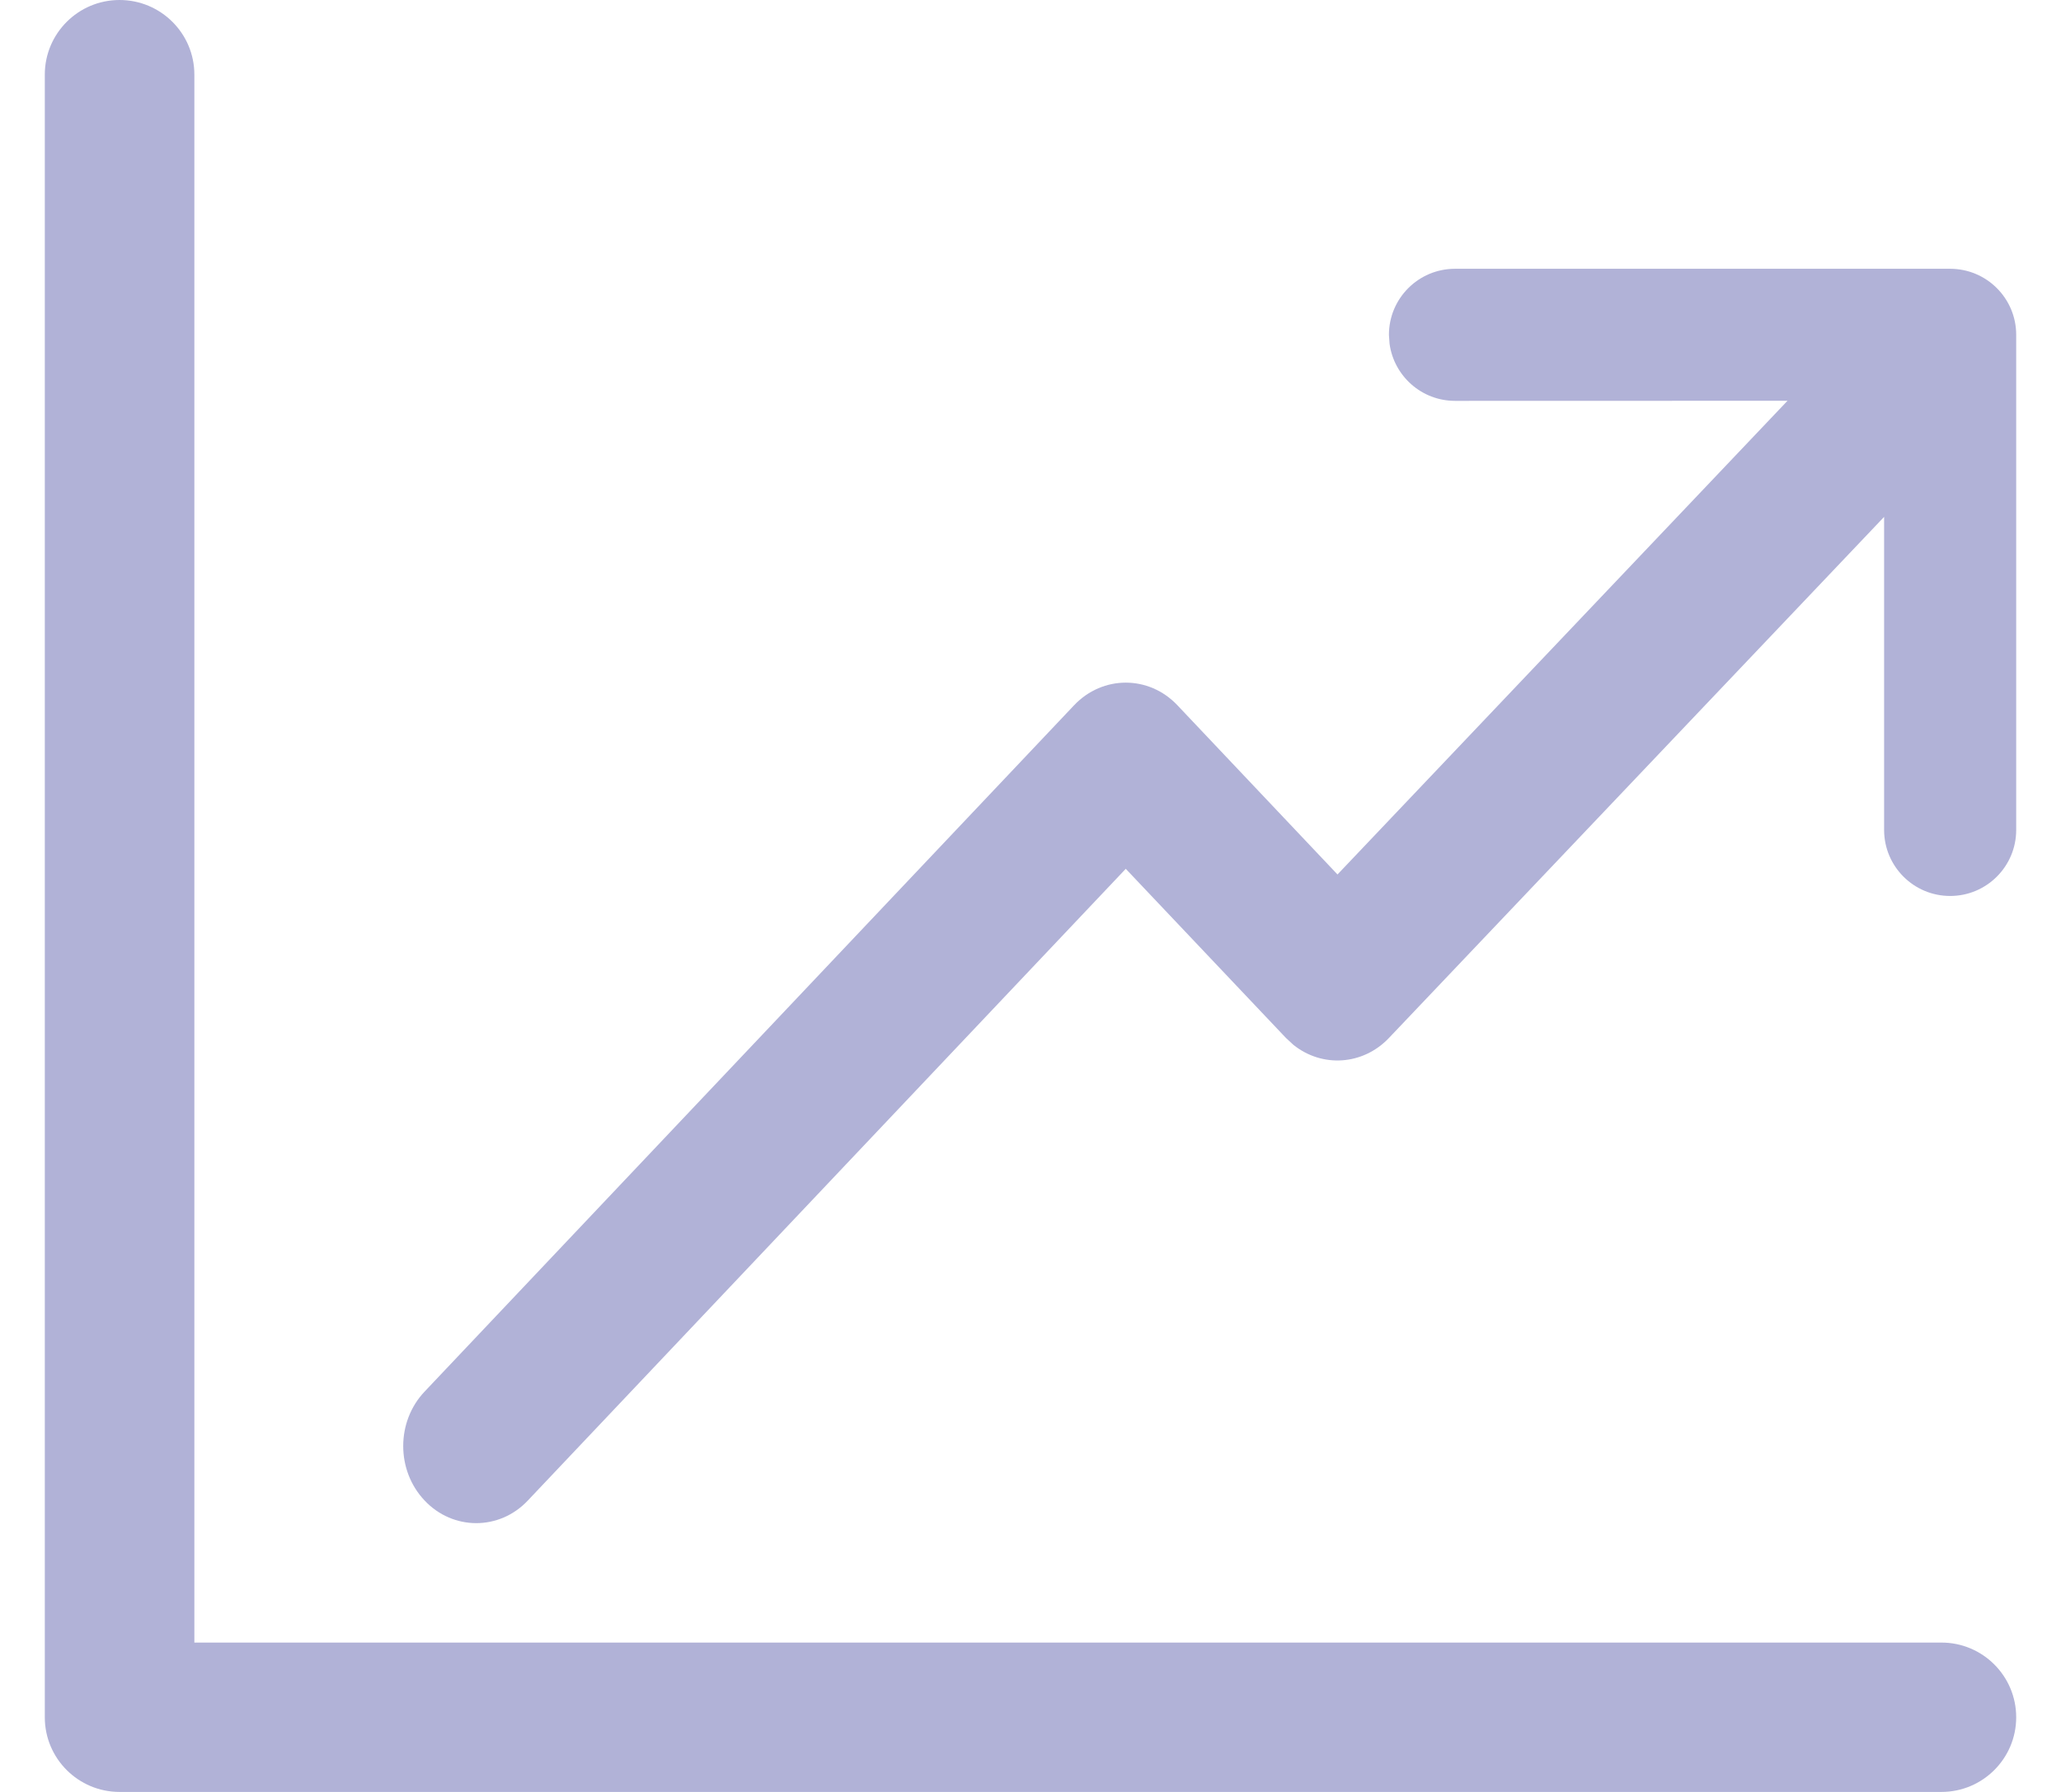 <?xml version="1.0" encoding="UTF-8"?>
<svg width="23px" height="20px" viewBox="0 0 23 20" version="1.1" xmlns="http://www.w3.org/2000/svg" xmlns:xlink="http://www.w3.org/1999/xlink">
    <title>Combined Shape</title>
    <g id="Page-1" stroke="none" stroke-width="1" fill="none" fill-rule="evenodd">
        <g id="Sales--Console-Gray" transform="translate(-36, -537)" fill="#B1B2D7" fill-rule="nonzero">
            <g id="District-Team" transform="translate(17.5, 517)">
                <path d="M19.834,20 C20.295,20 20.669,20.373 20.669,20.833 L20.669,20.833 L20.669,38.333 L40.166,38.333 C40.626,38.333 41,38.706 41,39.167 C41,39.627 40.626,40 40.166,40 L40.166,40 L19.834,40 C19.374,40 19,39.627 19,39.167 L19,39.167 L19,20.833 C19,20.373 19.374,20 19.834,20 Z M40.263,23 C40.67,23 41,23.33 41,23.737 L41,23.737 L41,29.263 C41,29.67 40.67,30 40.263,30 C39.856,30 39.526,29.67 39.526,29.263 L39.526,29.263 L39.526,25.769 L34,31.585 C33.708,31.892 33.252,31.918 32.933,31.661 L32.85,31.584 L31.063,29.697 L24.39,36.748 C24.232,36.916 24.023,37 23.815,37 C23.606,37 23.397,36.916 23.239,36.748 C22.92,36.412 22.92,35.867 23.239,35.531 L23.239,35.531 L30.487,27.871 C30.806,27.535 31.321,27.535 31.639,27.871 L31.639,27.871 L33.426,29.76 L38.448,24.473 L34.737,24.474 C34.364,24.474 34.056,24.196 34.007,23.837 L34,23.737 C34,23.33 34.33,23 34.737,23 L34.737,23 Z" id="Combined-Shape"></path>
            </g>
        </g>
    </g>
</svg>